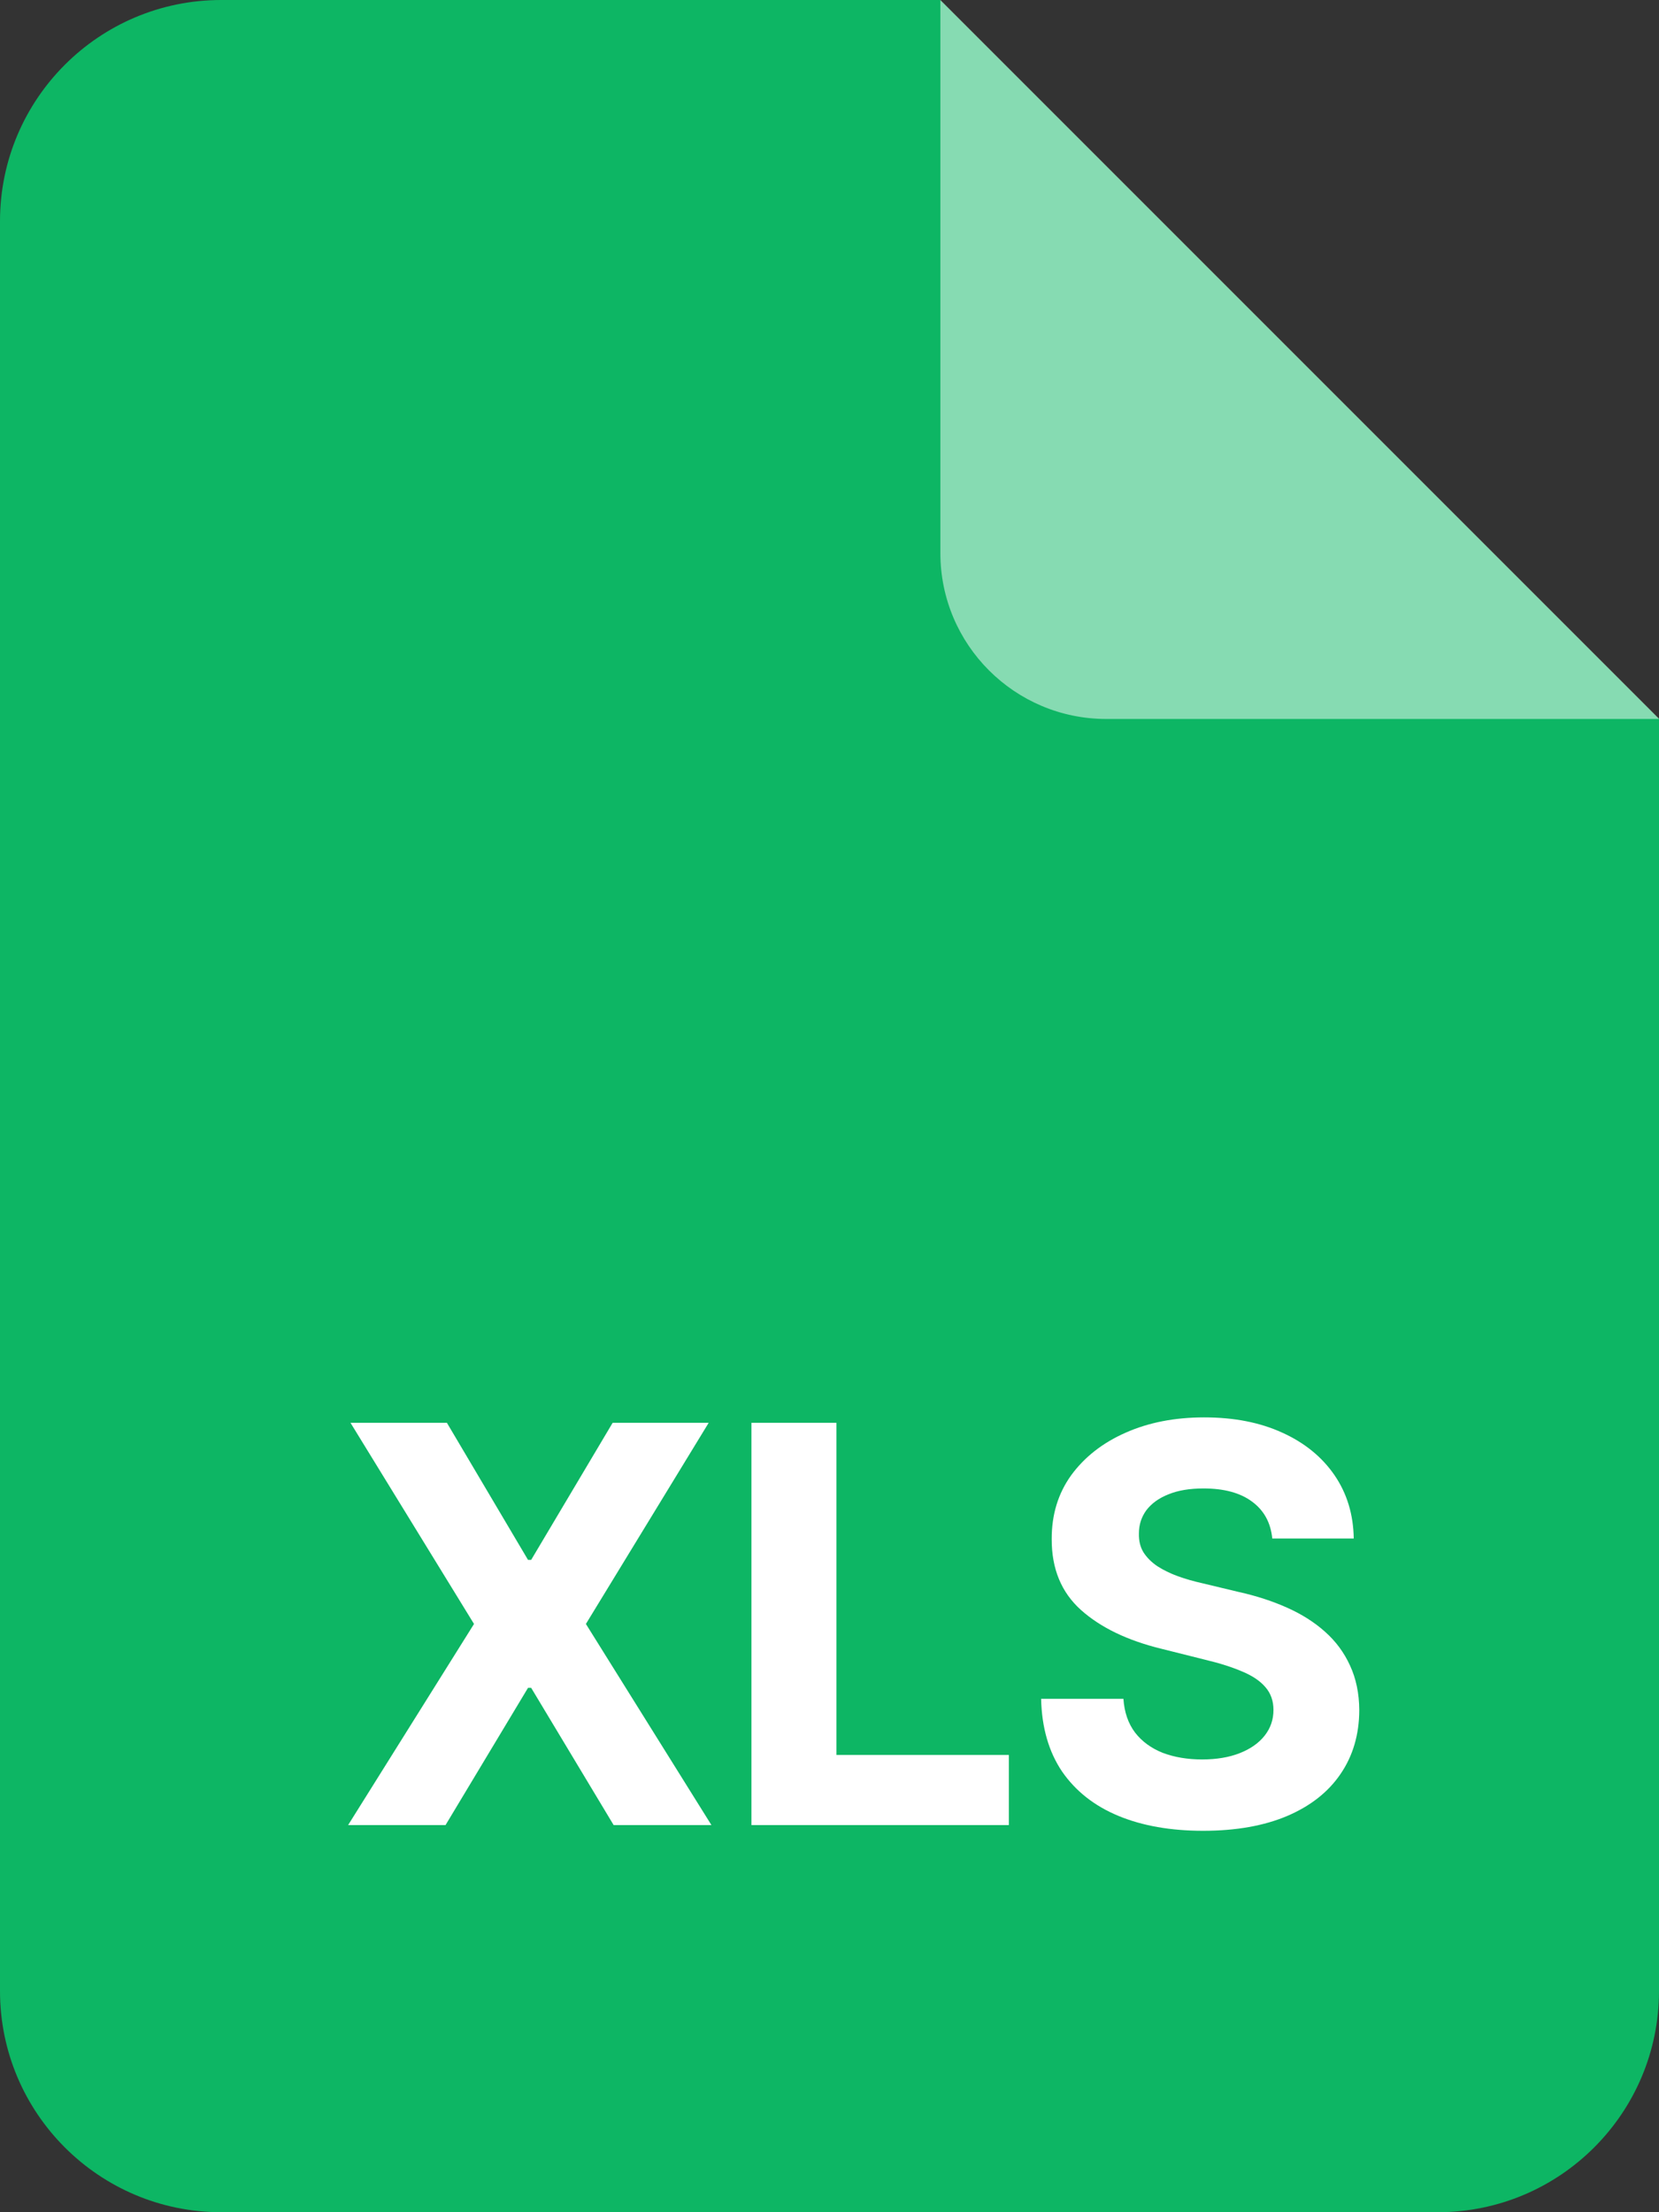 <svg width="18" height="24" viewBox="0 0 18 24" fill="none" xmlns="http://www.w3.org/2000/svg">
<rect x="0" y="0" width="18" height="24" fill="#333333" stroke="none"/>
<g clip-path="url(#clip0_3466_574300)">
<path d="M0 2.4C0 1.075 1.075 0 2.4 0H10.2L18 7.8V21.6C18 22.925 16.925 24 15.6 24H2.4C1.075 24 0 22.925 0 21.6V2.4Z" fill="#0DB664"/>
<path d="M12.003 7.8H18.003L10.203 0V6C10.203 6.994 11.009 7.8 12.003 7.8Z" fill="white" fill-opacity="0.5"/>
</g>
<path d="M4.849 15.436L5.729 16.923H5.763L6.647 15.436H7.689L6.357 17.618L7.719 19.8H6.658L5.763 18.311H5.729L4.834 19.8H3.777L5.143 17.618L3.803 15.436H4.849ZM8.153 19.8V15.436H9.075V19.039H10.946V19.8H8.153ZM13.804 16.691C13.787 16.519 13.714 16.386 13.585 16.291C13.456 16.195 13.28 16.148 13.058 16.148C12.908 16.148 12.781 16.169 12.677 16.212C12.573 16.253 12.494 16.311 12.438 16.384C12.384 16.458 12.357 16.542 12.357 16.636C12.355 16.714 12.371 16.782 12.406 16.84C12.443 16.898 12.494 16.949 12.558 16.992C12.622 17.033 12.695 17.069 12.779 17.1C12.863 17.13 12.953 17.156 13.048 17.177L13.44 17.271C13.63 17.313 13.805 17.37 13.964 17.441C14.123 17.512 14.261 17.599 14.377 17.703C14.494 17.807 14.584 17.929 14.648 18.07C14.713 18.21 14.747 18.372 14.748 18.553C14.747 18.82 14.678 19.052 14.543 19.248C14.41 19.443 14.217 19.594 13.964 19.702C13.713 19.808 13.409 19.862 13.054 19.862C12.702 19.862 12.395 19.808 12.134 19.7C11.874 19.592 11.671 19.432 11.524 19.22C11.38 19.007 11.303 18.744 11.296 18.43H12.189C12.199 18.576 12.241 18.698 12.315 18.796C12.39 18.893 12.49 18.966 12.615 19.016C12.742 19.064 12.884 19.088 13.043 19.088C13.2 19.088 13.335 19.065 13.45 19.02C13.567 18.974 13.657 18.911 13.721 18.83C13.785 18.749 13.817 18.656 13.817 18.551C13.817 18.453 13.788 18.371 13.73 18.304C13.673 18.237 13.589 18.18 13.478 18.134C13.369 18.087 13.235 18.044 13.075 18.006L12.6 17.887C12.232 17.797 11.942 17.657 11.729 17.467C11.516 17.276 11.41 17.02 11.411 16.698C11.41 16.433 11.48 16.203 11.622 16.005C11.766 15.808 11.963 15.653 12.213 15.543C12.463 15.432 12.747 15.377 13.065 15.377C13.389 15.377 13.671 15.432 13.913 15.543C14.156 15.653 14.345 15.808 14.48 16.005C14.615 16.203 14.684 16.431 14.688 16.691H13.804Z" fill="white"/>
<defs>
<clipPath id="clip0_3466_574300">
<rect width="18" height="24" fill="white"/>
</clipPath>
</defs>
</svg>
